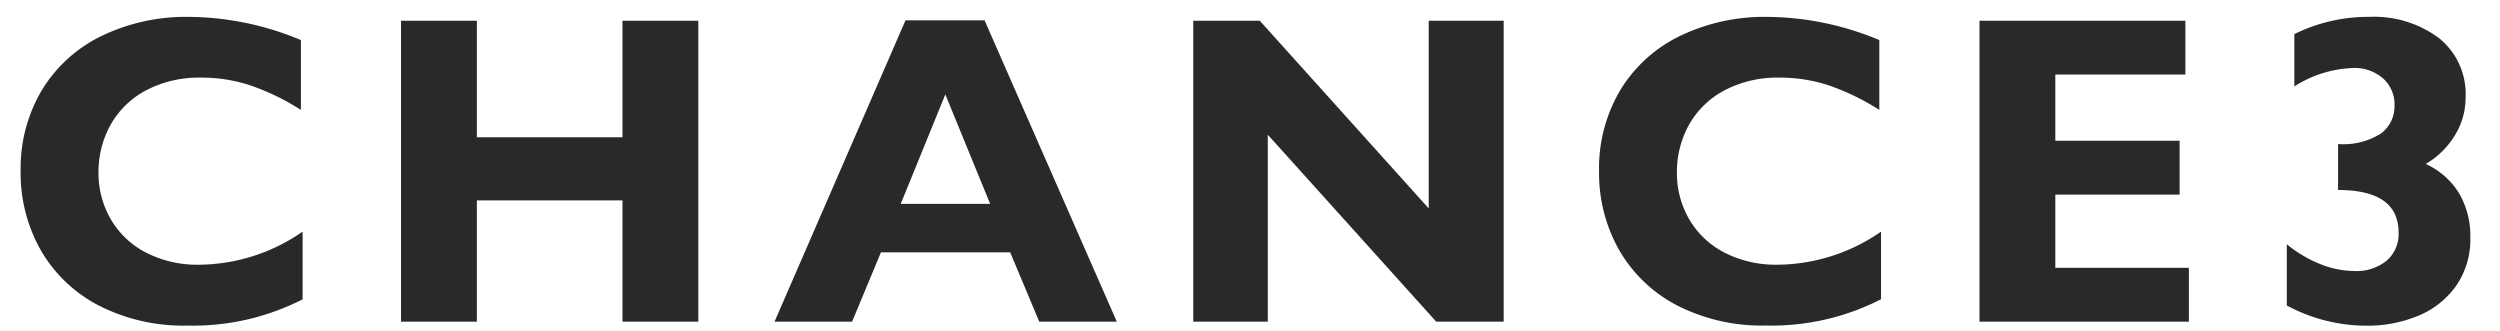 <svg xmlns="http://www.w3.org/2000/svg" width="136" height="18" viewBox="0 0 136 18">
  <defs>
    <style>
      .cls-1 {
        fill: #292929;
        fill-rule: evenodd;
      }
    </style>
  </defs>
  <path id="CHANCE3" class="cls-1" d="M10.264,0.918a10.561,10.561,0,0,0-4.7,1.02A7.735,7.735,0,0,0,2.3,4.867,8.312,8.312,0,0,0,1.123,9.32,8.477,8.477,0,0,0,2.213,13.6a7.726,7.726,0,0,0,3.146,3.012,10.092,10.092,0,0,0,4.834,1.1,13.1,13.1,0,0,0,6.27-1.43V12.6a9.988,9.988,0,0,1-5.59,1.8,6.139,6.139,0,0,1-2.959-.674,4.709,4.709,0,0,1-1.9-1.822,4.988,4.988,0,0,1-.656-2.52A5.27,5.27,0,0,1,6,6.818,4.765,4.765,0,0,1,7.914,4.932a6.178,6.178,0,0,1,3.053-.709,8.417,8.417,0,0,1,2.689.434A12.794,12.794,0,0,1,16.369,5.98v-3.8A15.982,15.982,0,0,0,10.264.918h0ZM25.941,7.469V1.129H21.816V17.5h4.125V10.9h7.922v6.6h4.125V1.129H33.863v6.34H25.941ZM60.755,17.5L53.56,1.105h-4.3L42.134,17.5h4.219l1.57-3.773h7.031L56.536,17.5h4.219Zm-6.891-6.41H49l2.426-5.953Zm23.857,0.246L68.534,1.129H64.913V17.5h4.055V7.328L78.132,17.5H81.8V1.129H77.722V11.336ZM96.129,0.918a10.561,10.561,0,0,0-4.7,1.02,7.735,7.735,0,0,0-3.264,2.93A8.313,8.313,0,0,0,86.989,9.32a8.477,8.477,0,0,0,1.09,4.277,7.726,7.726,0,0,0,3.146,3.012,10.092,10.092,0,0,0,4.834,1.1,13.1,13.1,0,0,0,6.27-1.43V12.6a9.991,9.991,0,0,1-5.59,1.8,6.139,6.139,0,0,1-2.959-.674,4.709,4.709,0,0,1-1.9-1.822,4.989,4.989,0,0,1-.656-2.52,5.27,5.27,0,0,1,.645-2.572A4.765,4.765,0,0,1,93.78,4.932a6.177,6.177,0,0,1,3.053-.709,8.418,8.418,0,0,1,2.689.434,12.814,12.814,0,0,1,2.713,1.324v-3.8A15.984,15.984,0,0,0,96.129.918h0Zm22.756,3.141V1.129h-11.2V17.5h11.39V14.57h-7.265V10.586h6.761V7.656h-6.761v-3.6h7.078Zm14.652,3.316a3.909,3.909,0,0,0,.592-2.086,3.9,3.9,0,0,0-1.442-3.211,5.91,5.91,0,0,0-3.82-1.16,9.037,9.037,0,0,0-4.055.938V4.7A6.336,6.336,0,0,1,127.988,3.7a2.353,2.353,0,0,1,1.652.568,1.876,1.876,0,0,1,.621,1.447,1.848,1.848,0,0,1-.744,1.553,3.836,3.836,0,0,1-2.326.568v2.5q3.292,0,3.293,2.32a1.912,1.912,0,0,1-.65,1.524,2.588,2.588,0,0,1-1.752.563,5.063,5.063,0,0,1-1.84-.369,6.993,6.993,0,0,1-1.84-1.084v3.328a9.145,9.145,0,0,0,4.371,1.1,7.154,7.154,0,0,0,2.748-.527,4.723,4.723,0,0,0,2.074-1.617,4.422,4.422,0,0,0,.791-2.672,4.6,4.6,0,0,0-.6-2.367,4.141,4.141,0,0,0-1.828-1.617A4.466,4.466,0,0,0,133.537,7.375Z"/>
</svg>
